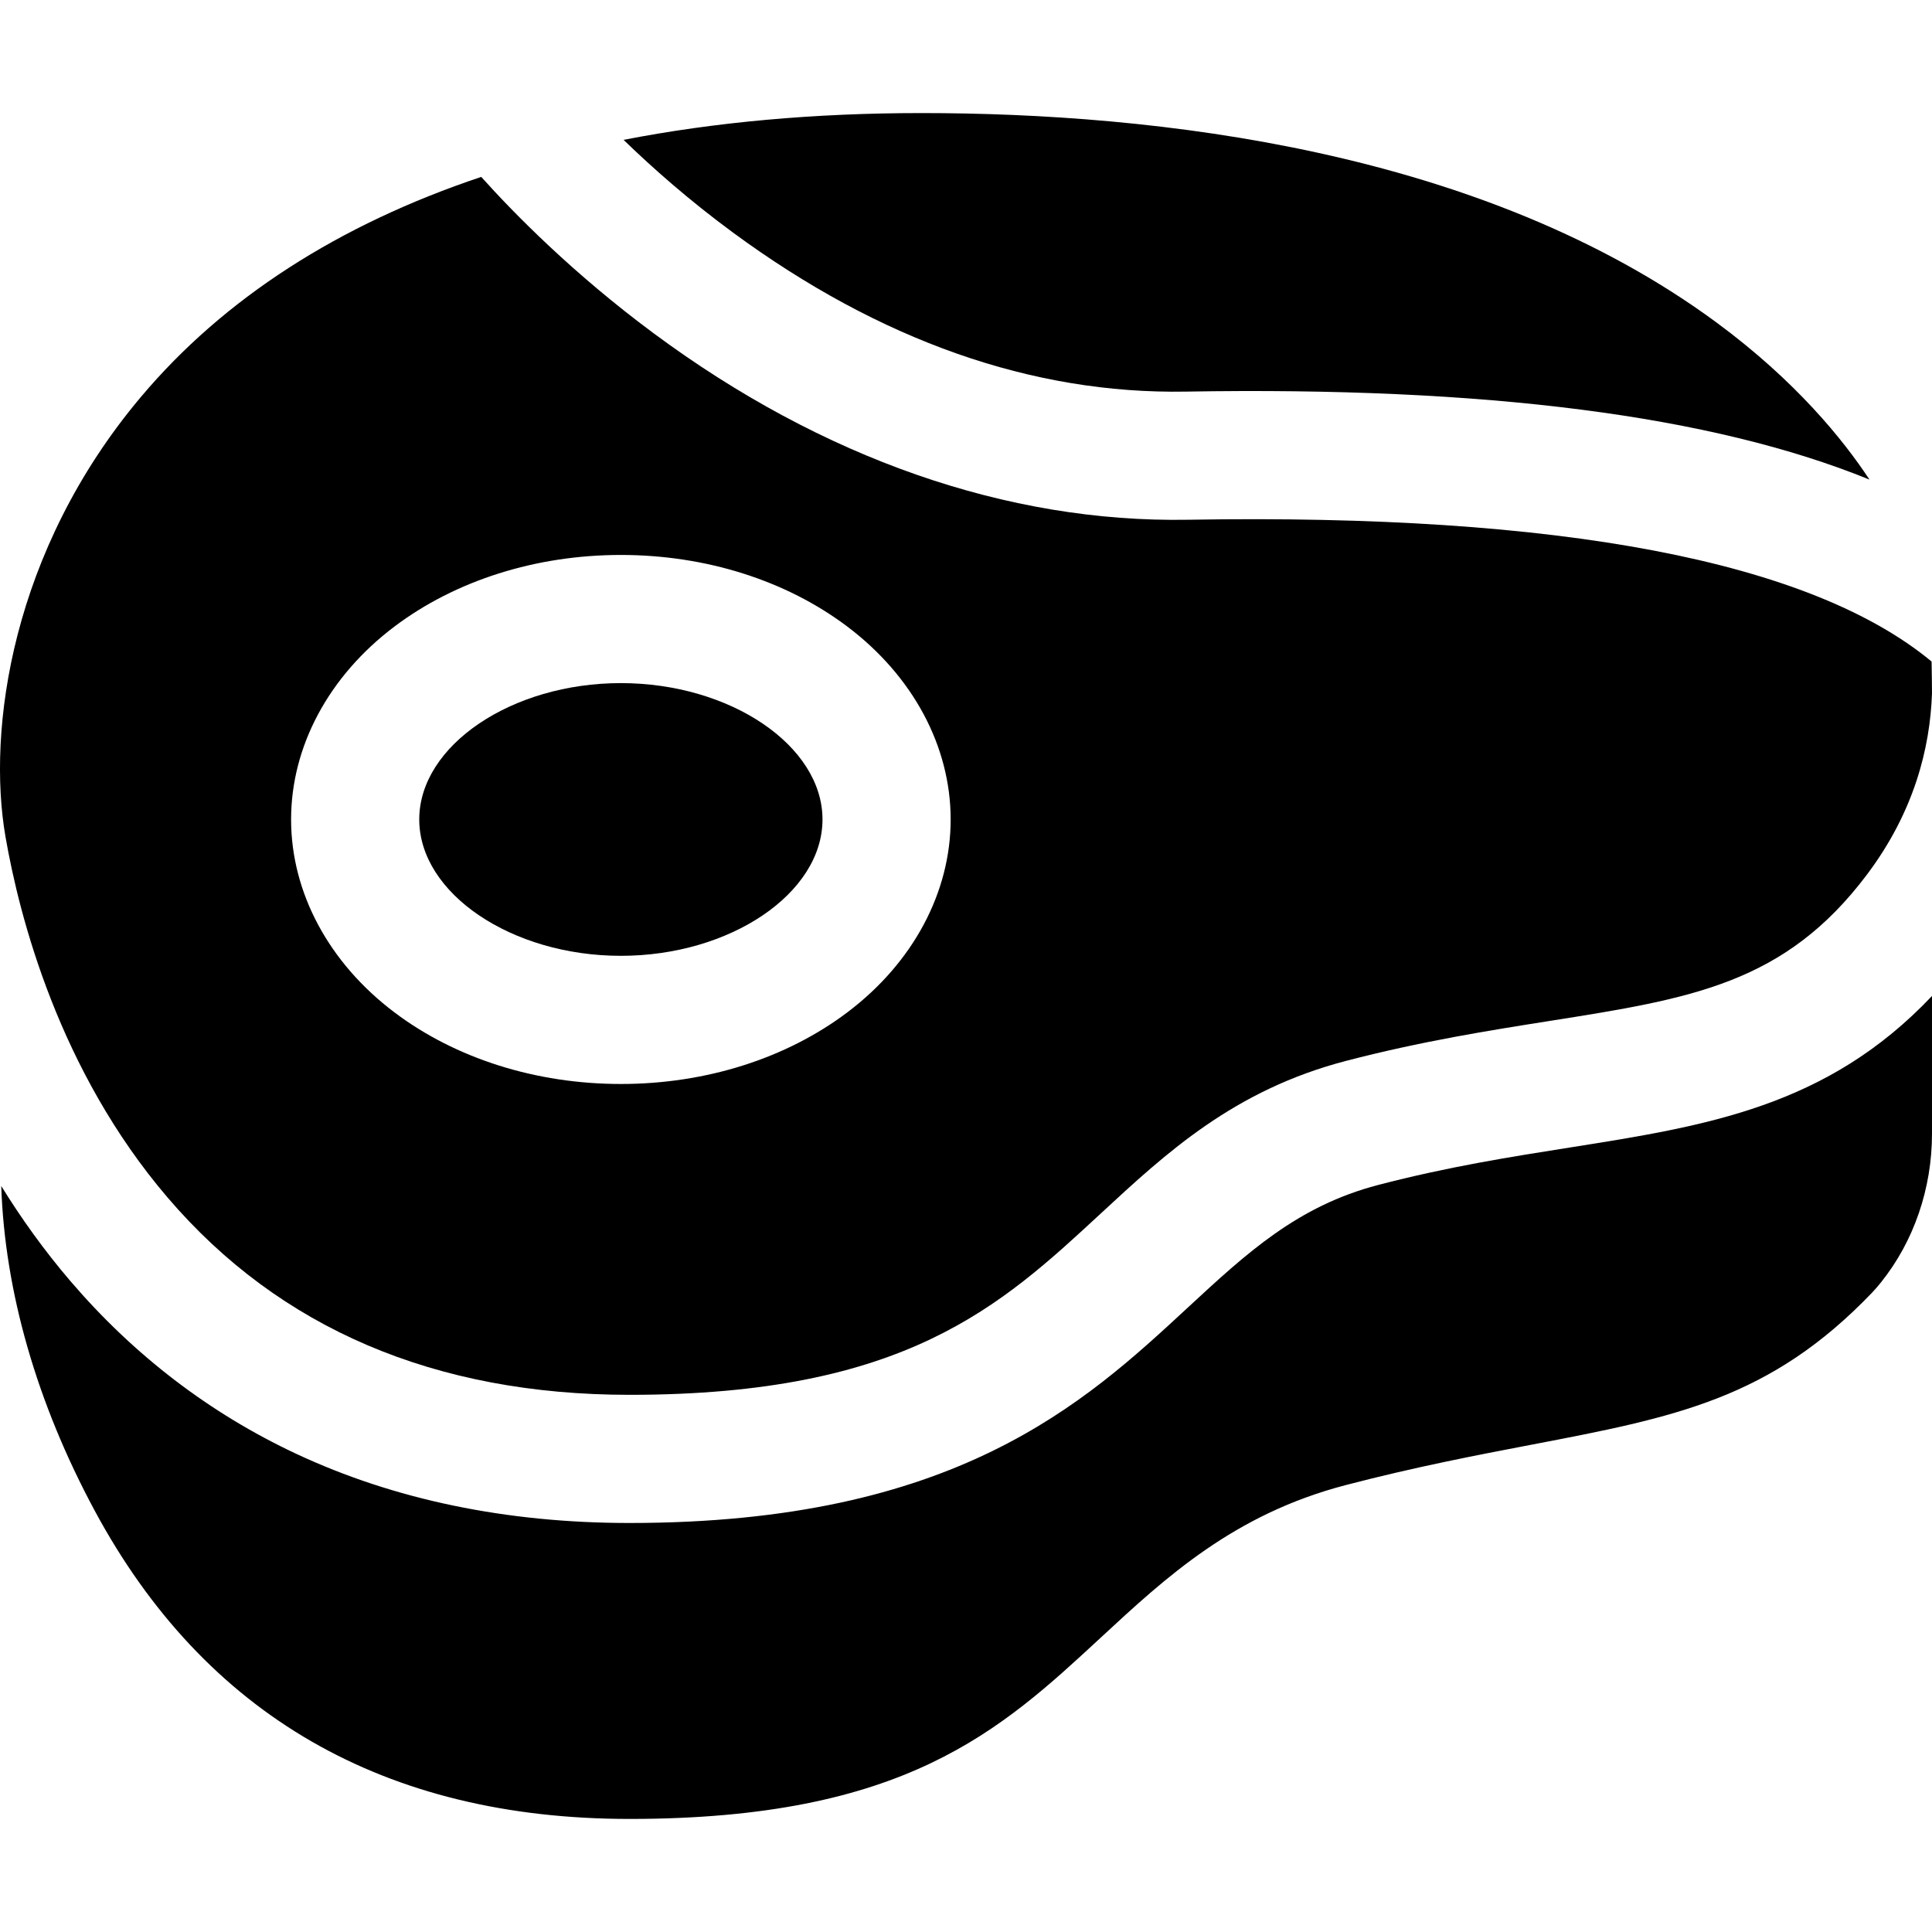<svg id="Layer_1" enable-background="new 0 0 512 512" height="512" viewBox="0 0 512 512" width="512" xmlns="http://www.w3.org/2000/svg"><g><path d="m164.538 181.03c-28.963 0-53.432 16.548-53.432 36.136 0 19.589 24.469 36.137 53.432 36.137s53.432-16.548 53.432-36.137c0-19.587-24.469-36.136-53.432-36.136z"/><path d="m511.893 175.317c-32.095-26.608-98.316-39.257-197.091-37.577-47.917.83-96.853-16.269-141.559-49.398-21.394-15.854-37.025-31.784-45.71-41.46-37.777 12.635-68.238 32.225-90.223 58.351-34.308 40.77-40.76 88.229-35.86 116.481 3.693 21.291 14.192 62.038 43.024 95.716 29.661 34.647 70.828 52.213 122.359 52.213 72.986 0 98.191-23.338 124.876-48.045 17.366-16.079 35.324-32.707 64.957-40.438 20.075-5.236 38.139-8.092 54.076-10.609 37.513-5.928 62.295-9.845 84.07-38.838 12.419-16.536 16.683-33.4 17.188-47.986 0 .001-.06-7.644-.107-8.41zm-287.338 92.967c-16.227 12.241-37.541 18.983-60.017 18.983-22.475 0-43.79-6.742-60.017-18.983-17.4-13.127-27.379-31.758-27.379-51.117s9.979-37.991 27.379-51.116c16.227-12.241 37.542-18.983 60.017-18.983s43.79 6.742 60.017 18.983c17.4 13.125 27.379 31.757 27.379 51.116s-9.98 37.991-27.379 51.117z"/><path d="m314.227 103.781c79.563-1.351 139.477 6.321 181.2 23.314-6.947-10.552-19.518-26.125-40.485-41.59-62.232-45.905-148.958-55.54-210.753-55.54-28.441 0-54.814 2.403-78.937 7.1 7.612 7.382 17.374 16.019 28.991 24.564 38.967 28.661 79.321 42.863 119.984 42.152z"/><path d="m365.238 314.026c-21.385 5.579-34.856 18.051-50.454 32.494-27.469 25.434-61.656 57.088-147.951 57.088-32.631 0-62.358-6.172-88.356-18.346-22.862-10.705-42.983-26.096-59.803-45.742-6.997-8.173-13.062-16.666-18.342-25.215.91 27.869 9.419 57.524 24.74 85.992 29.192 54.237 76.887 81.739 141.761 81.739 72.986 0 98.191-23.338 124.876-48.045 17.366-16.08 35.323-32.707 64.956-40.438 18.363-4.79 34.689-7.916 49.093-10.673 38.166-7.308 63.379-12.135 90.365-40.32.736-.77 1.532-1.686 2.364-2.724 8.714-10.875 13.513-24.871 13.513-39.406v-36.489c-27.775 29.36-59.658 34.421-95.957 40.157-15.903 2.514-32.348 5.113-50.805 9.928z"/></g></svg>